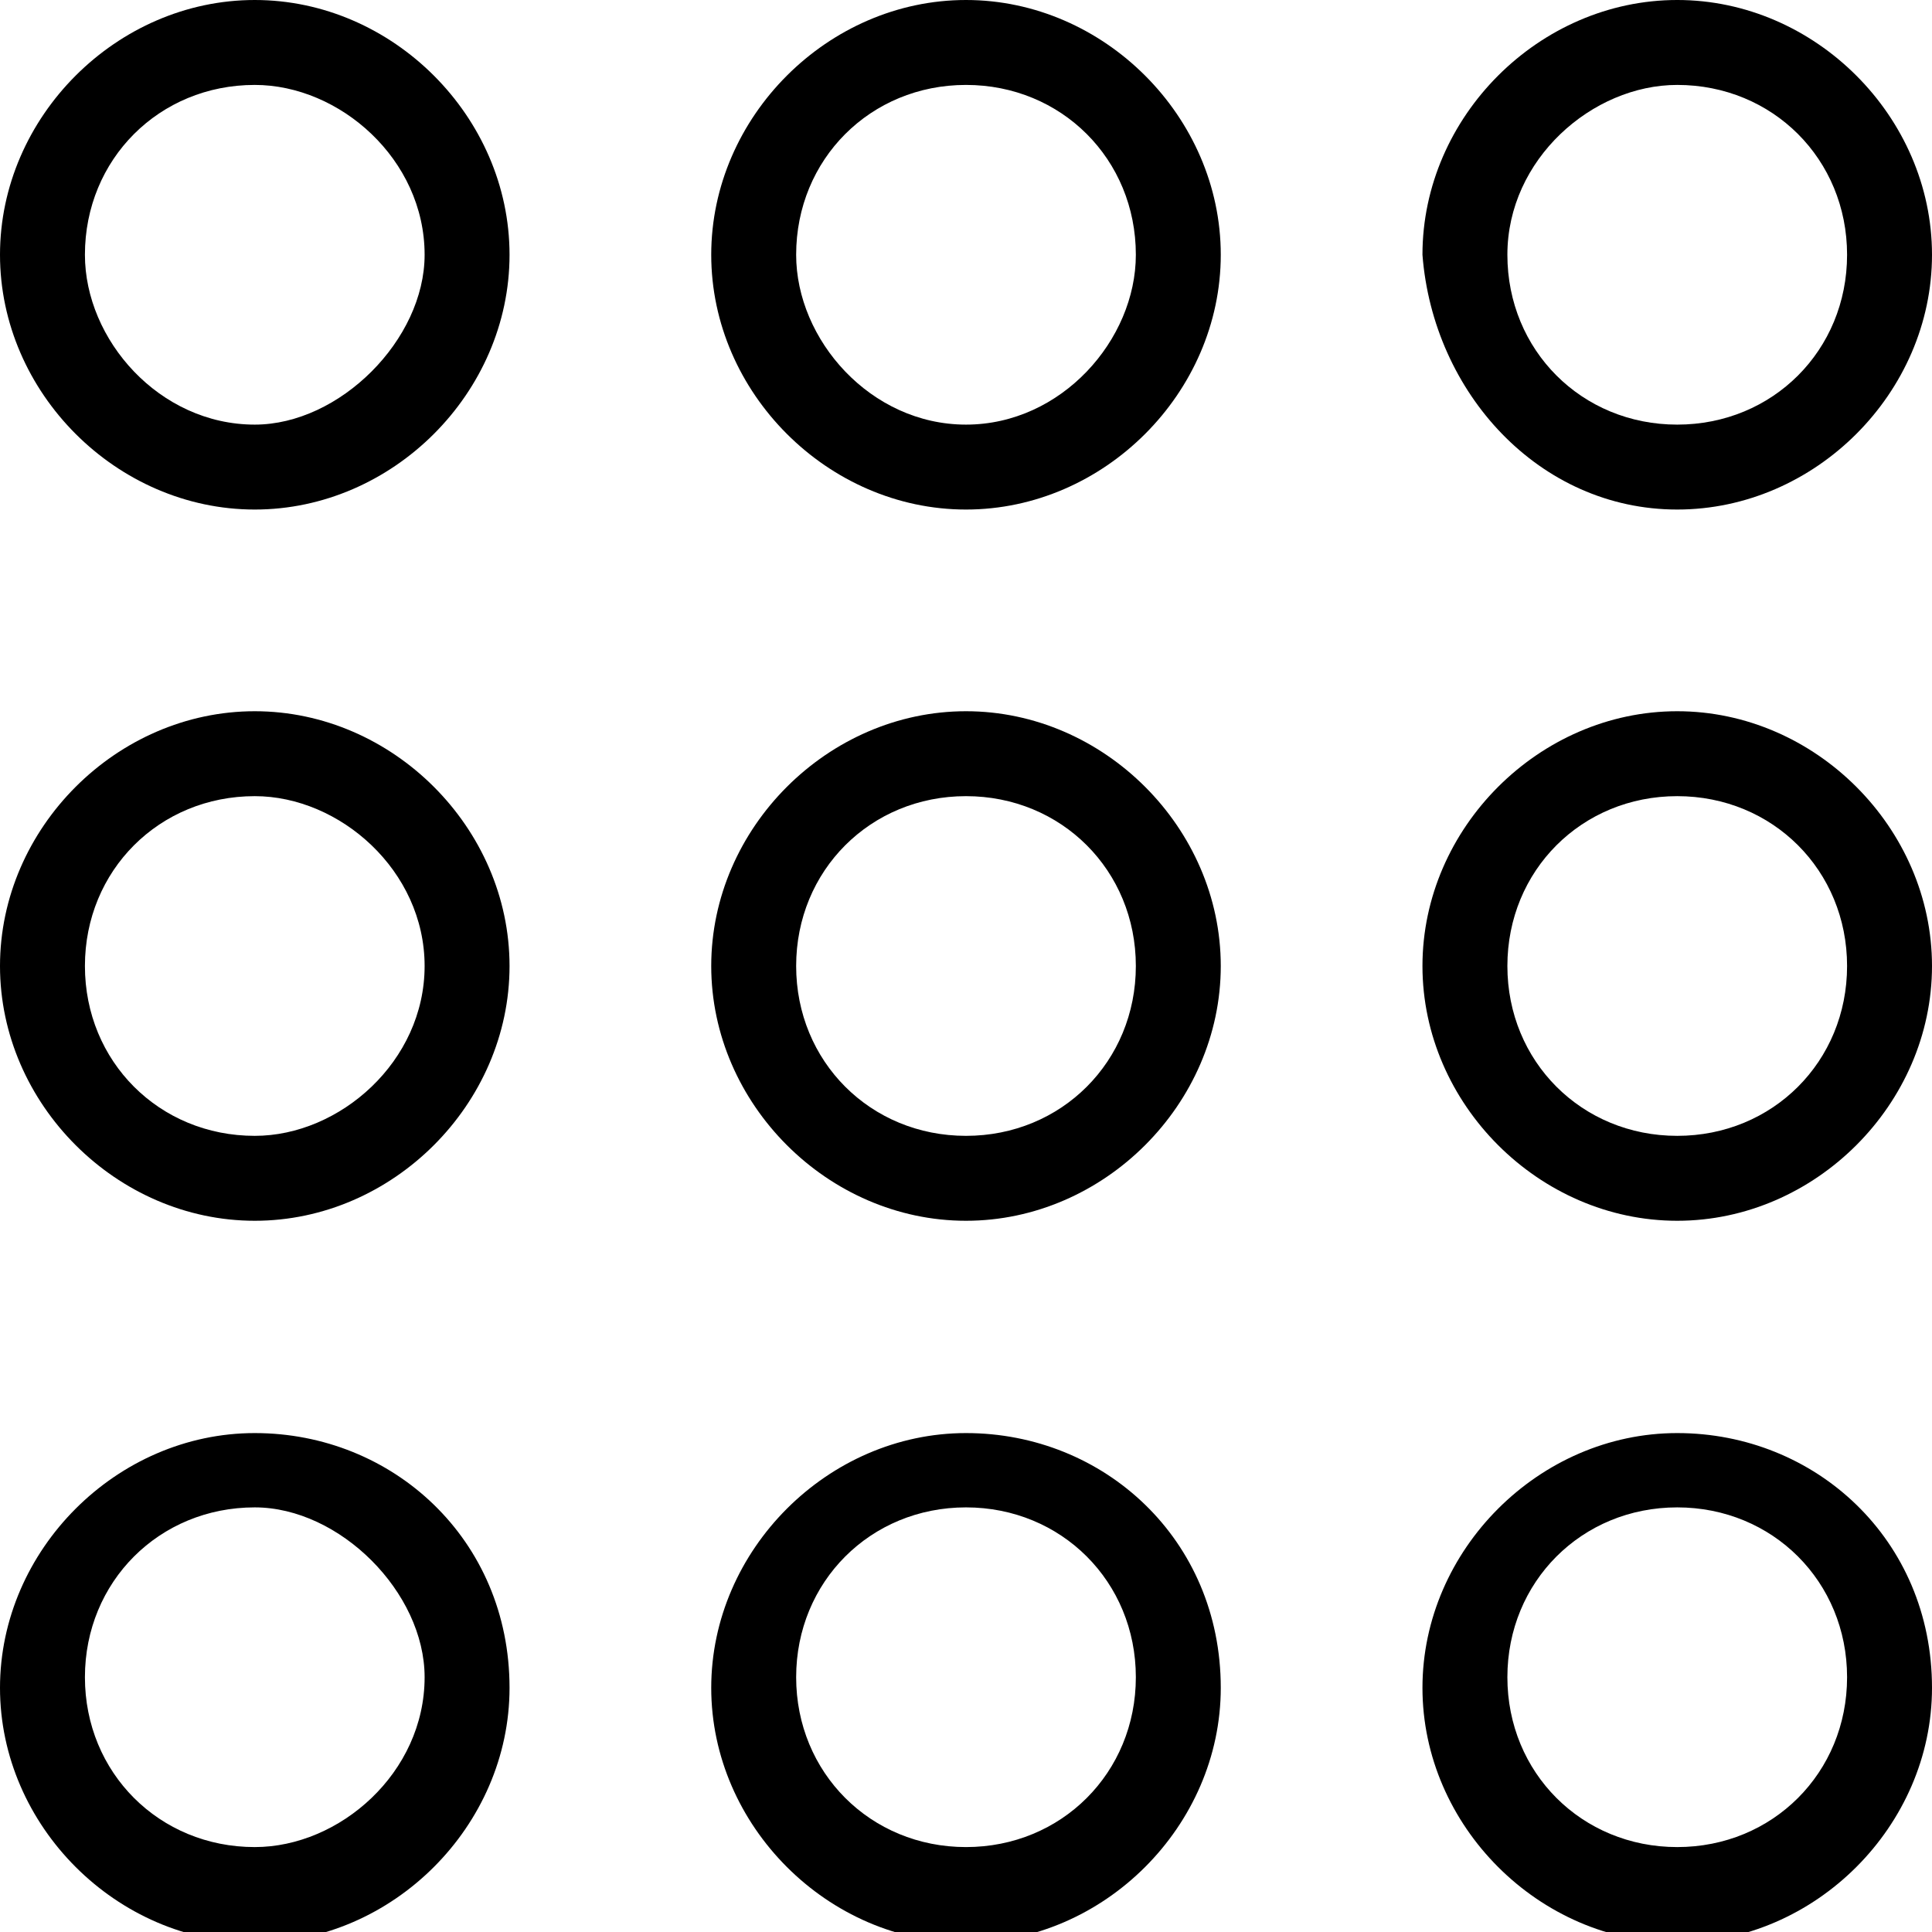 <?xml version="1.0" encoding="utf-8"?>
<!-- Generator: Adobe Illustrator 18.1.1, SVG Export Plug-In . SVG Version: 6.00 Build 0)  -->
<svg version="1.1" id="Layer_1" xmlns="http://www.w3.org/2000/svg" xmlns:xlink="http://www.w3.org/1999/xlink" x="0px" y="0px"
	 viewBox="0 0 18.2 18.2" enable-background="new 0 0 18.2 18.2" xml:space="preserve">
<g>
	<path d="M2.4,13.5c-1.3,0-2.4,1.1-2.4,2.4c0,1.3,1.1,2.4,2.4,2.4c1.3,0,2.4-1.1,2.4-2.4C4.8,14.5,3.7,13.5,2.4,13.5z M2.4,17.4
		c-0.9,0-1.6-0.7-1.6-1.6c0-0.9,0.7-1.6,1.6-1.6C3.2,14.2,4,15,4,15.8C4,16.7,3.2,17.4,2.4,17.4z"/>
	<path d="M2.4,0C1.1,0,0,1.1,0,2.4c0,1.3,1.1,2.4,2.4,2.4c1.3,0,2.4-1.1,2.4-2.4C4.8,1.1,3.7,0,2.4,0z M2.4,4C1.5,4,0.8,3.2,0.8,2.4
		c0-0.9,0.7-1.6,1.6-1.6C3.2,0.8,4,1.5,4,2.4C4,3.2,3.2,4,2.4,4z"/>
	<path d="M2.4,6.7C1.1,6.7,0,7.8,0,9.1c0,1.3,1.1,2.4,2.4,2.4c1.3,0,2.4-1.1,2.4-2.4C4.8,7.8,3.7,6.7,2.4,6.7z M2.4,10.7
		c-0.9,0-1.6-0.7-1.6-1.6c0-0.9,0.7-1.6,1.6-1.6C3.2,7.5,4,8.2,4,9.1C4,10,3.2,10.7,2.4,10.7z"/>
	<path d="M9.1,13.5c-1.3,0-2.4,1.1-2.4,2.4c0,1.3,1.1,2.4,2.4,2.4s2.4-1.1,2.4-2.4C11.5,14.5,10.4,13.5,9.1,13.5z M9.1,17.4
		c-0.9,0-1.6-0.7-1.6-1.6c0-0.9,0.7-1.6,1.6-1.6c0.9,0,1.6,0.7,1.6,1.6C10.7,16.7,10,17.4,9.1,17.4z"/>
	<path d="M9.1,0C7.8,0,6.7,1.1,6.7,2.4c0,1.3,1.1,2.4,2.4,2.4s2.4-1.1,2.4-2.4C11.5,1.1,10.4,0,9.1,0z M9.1,4C8.2,4,7.5,3.2,7.5,2.4
		c0-0.9,0.7-1.6,1.6-1.6c0.9,0,1.6,0.7,1.6,1.6C10.7,3.2,10,4,9.1,4z"/>
	<path d="M9.1,6.7c-1.3,0-2.4,1.1-2.4,2.4c0,1.3,1.1,2.4,2.4,2.4s2.4-1.1,2.4-2.4C11.5,7.8,10.4,6.7,9.1,6.7z M9.1,10.7
		c-0.9,0-1.6-0.7-1.6-1.6c0-0.9,0.7-1.6,1.6-1.6c0.9,0,1.6,0.7,1.6,1.6C10.7,10,10,10.7,9.1,10.7z"/>
	<path d="M15.8,13.5c-1.3,0-2.4,1.1-2.4,2.4c0,1.3,1.1,2.4,2.4,2.4c1.3,0,2.4-1.1,2.4-2.4C18.2,14.5,17.1,13.5,15.8,13.5z
		 M15.8,17.4c-0.9,0-1.6-0.7-1.6-1.6c0-0.9,0.7-1.6,1.6-1.6c0.9,0,1.6,0.7,1.6,1.6C17.4,16.7,16.7,17.4,15.8,17.4z"/>
	<path d="M15.8,4.8c1.3,0,2.4-1.1,2.4-2.4c0-1.3-1.1-2.4-2.4-2.4c-1.3,0-2.4,1.1-2.4,2.4C13.5,3.7,14.5,4.8,15.8,4.8z M15.8,0.8
		c0.9,0,1.6,0.7,1.6,1.6c0,0.9-0.7,1.6-1.6,1.6c-0.9,0-1.6-0.7-1.6-1.6C14.2,1.5,15,0.8,15.8,0.8z"/>
	<path d="M15.8,6.7c-1.3,0-2.4,1.1-2.4,2.4c0,1.3,1.1,2.4,2.4,2.4c1.3,0,2.4-1.1,2.4-2.4C18.2,7.8,17.1,6.7,15.8,6.7z M15.8,10.7
		c-0.9,0-1.6-0.7-1.6-1.6c0-0.9,0.7-1.6,1.6-1.6c0.9,0,1.6,0.7,1.6,1.6C17.4,10,16.7,10.7,15.8,10.7z"/>
</g>
<g>
</g>
<g>
</g>
<g>
</g>
<g>
</g>
<g>
</g>
<g>
</g>
<g>
</g>
<g>
</g>
<g>
</g>
<g>
</g>
<g>
</g>
<g>
</g>
<g>
</g>
<g>
</g>
<g>
</g>
</svg>
